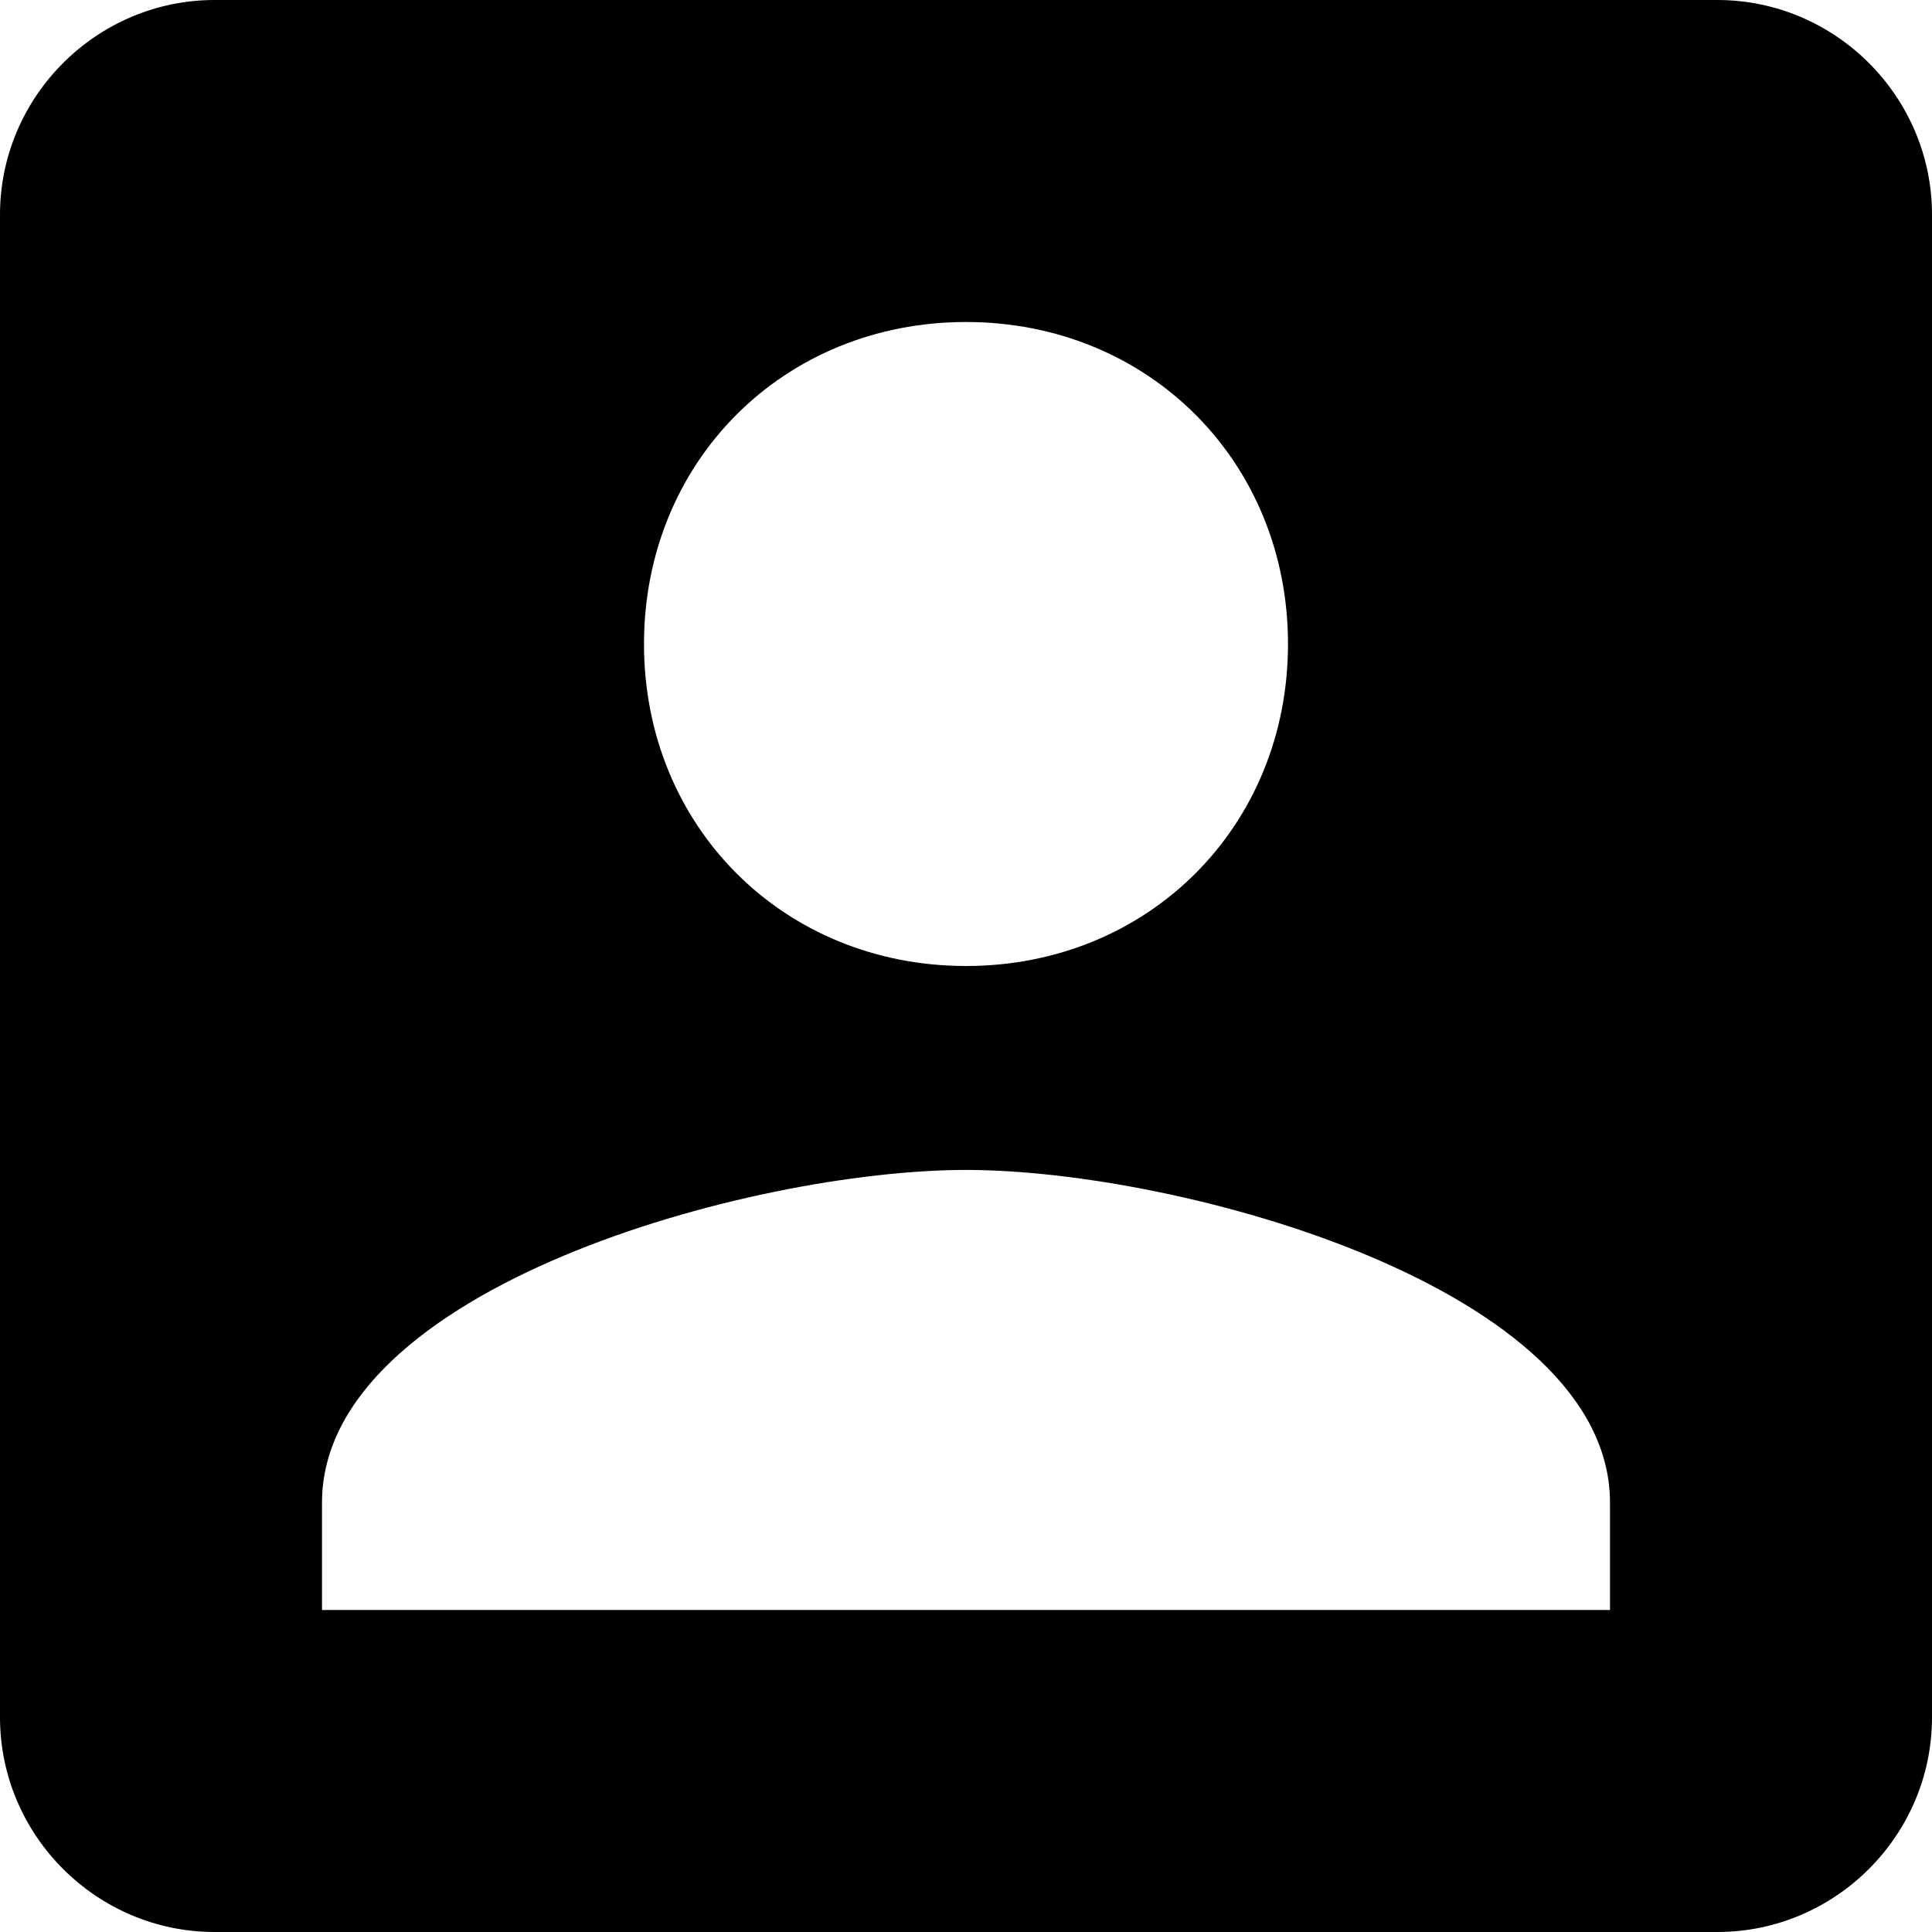 <?xml version="1.0" encoding="UTF-8" standalone="no"?>
<svg width="18px" height="18px" viewBox="0 0 18 18" version="1.1" xmlns="http://www.w3.org/2000/svg" xmlns:xlink="http://www.w3.org/1999/xlink" xmlns:sketch="http://www.bohemiancoding.com/sketch/ns">
    <!-- Generator: Sketch 3.0.3 (7891) - http://www.bohemiancoding.com/sketch -->
    <title>account-box</title>
    <desc>Created with Sketch.</desc>
    <defs></defs>
    <g id="Page-1" stroke="none" stroke-width="1" fill="none" fill-rule="evenodd" sketch:type="MSPage">
        <g id="Core" sketch:type="MSLayerGroup" transform="translate(-45, -3)" fill="#000000">
            <g id="account-box" transform="translate(45, 3)" sketch:type="MSShapeGroup">
                <path d="M0,2 L0,16 C0,17.1 0.9,18 2,18 L16,18 C17.1,18 18,17.1 18,16 L18,2 C18,0.9 17.1,0 16,0 L2,0 C0.9,0 0,0.9 0,2 L0,2 Z M12,6 C12,7.7 10.7,9 9,9 C7.3,9 6,7.7 6,6 C6,4.3 7.3,3 9,3 C10.7,3 12,4.3 12,6 L12,6 Z M3,14 C3,12 7,10.9 9,10.9 C11,10.9 15,12 15,14 L15,15 L3,15 L3,14 L3,14 Z" id="Shape"></path>
            </g>
        </g>
    </g>
</svg>
